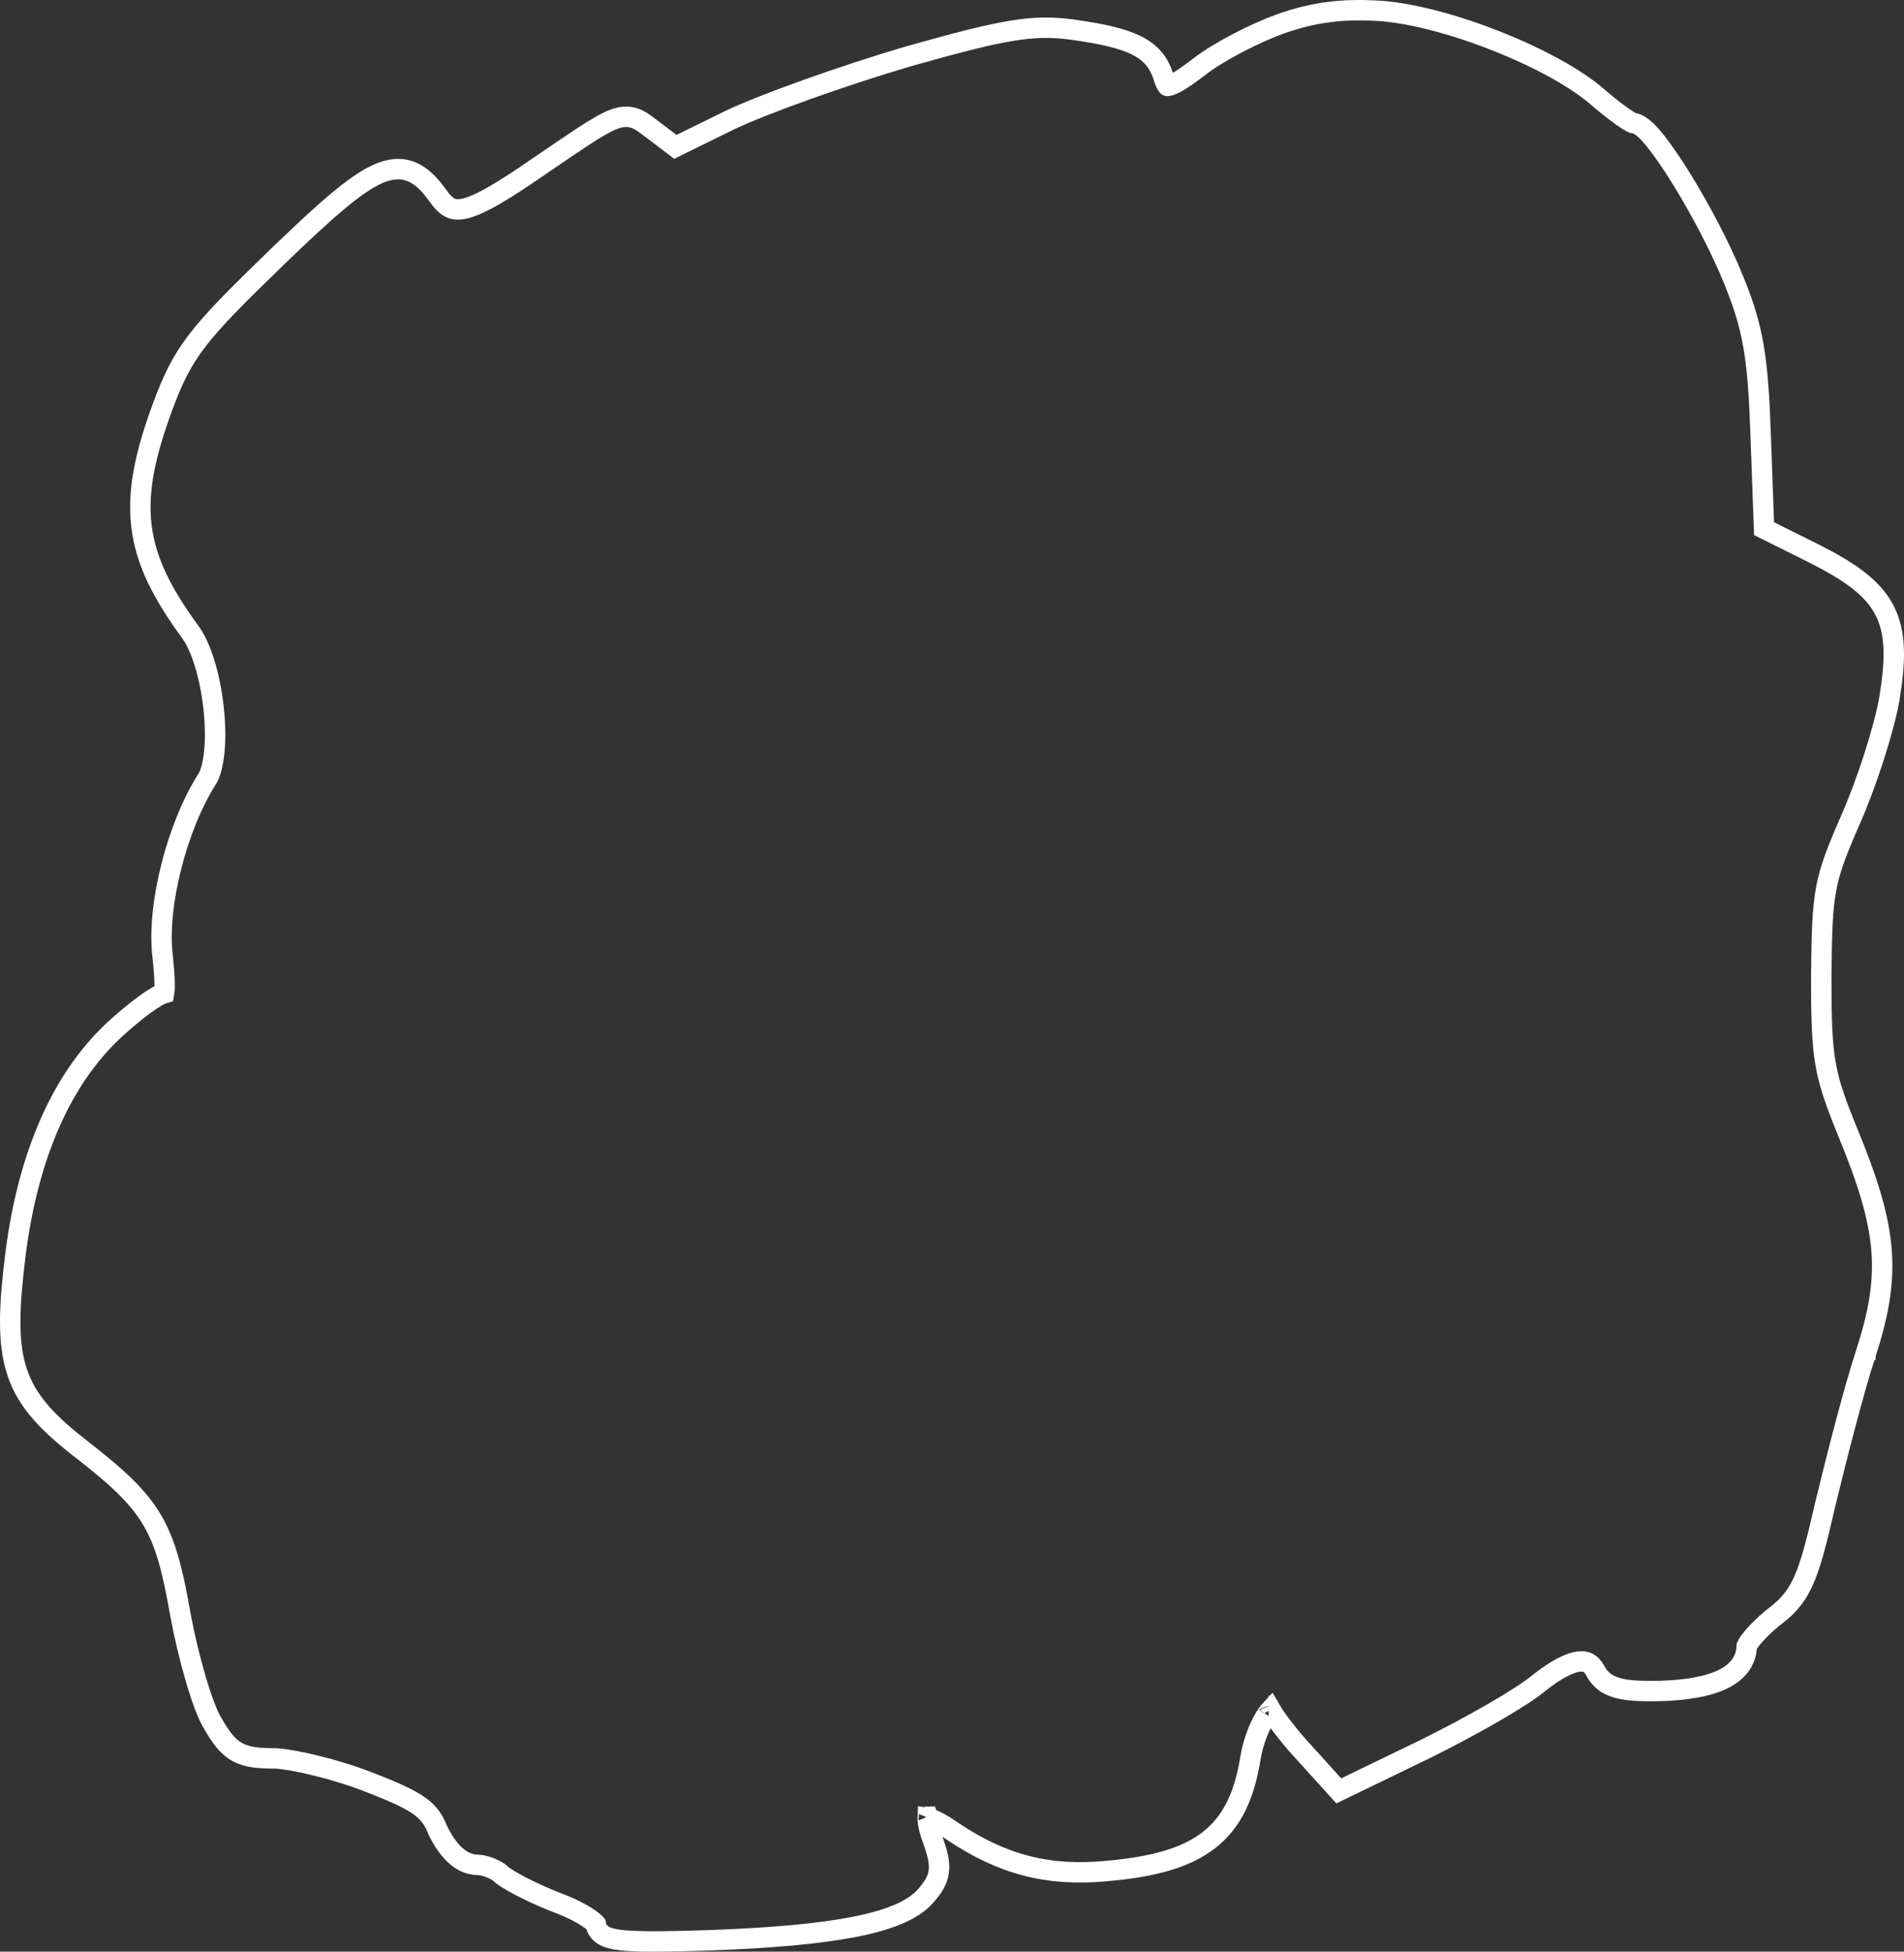 <svg width="1119" height="1147" viewBox="0 0 1119 1147" fill="none" xmlns="http://www.w3.org/2000/svg">
<rect x="0" y="0" width="1119" height="1147" fill="#333333" stroke="none"/>
<path d="M752.214 14.152L752.229 14.147L752.243 14.142C772.156 7.058 789.477 4.891 812.372 6.508L812.409 6.511L812.446 6.514C832.071 8.147 857.415 15.281 880.824 24.656C904.152 33.997 926.389 45.896 939.523 57.517C944.55 61.842 949.532 65.745 953.512 68.535C955.517 69.941 957.175 70.998 958.404 71.677C958.921 71.963 959.292 72.142 959.53 72.245C961.214 72.41 962.601 73.084 963.513 73.617C964.659 74.287 965.744 75.151 966.736 76.047C968.727 77.847 970.9 80.295 973.146 83.117C977.668 88.797 982.992 96.631 988.465 105.503C999.41 123.246 1011.3 145.712 1018.92 164.613C1030.64 193.199 1033.26 210.709 1034.82 257.419L1036.75 310.686L1066.01 325.264L1066.03 325.273L1066.04 325.281C1086.68 335.727 1100.39 345.047 1107.41 358.423C1114.46 371.855 1114.08 388.099 1110.46 410.351L1110.46 410.385L1110.45 410.418C1107.26 428.755 1096.78 461.041 1087.36 482.222C1079.39 500.455 1075.4 510.712 1073.23 522.542C1071.02 534.514 1070.62 548.305 1070.36 573.699C1070.36 598.517 1070.76 612.622 1072.85 624.885C1074.92 637.036 1078.69 647.601 1085.89 665.291C1097.53 693.578 1104.13 714.484 1105.76 734.342C1107.39 754.35 1103.94 772.805 1096.34 796.144L1096.34 796.154L1096.33 796.163C1089.73 816.231 1079.48 856.132 1072.78 883.797C1067.66 906.326 1064.07 920.128 1059.64 929.729C1054.98 939.813 1049.44 945.228 1041.31 951.281C1036.92 954.991 1032.98 958.882 1030.18 962.189C1028.76 963.87 1027.73 965.283 1027.09 966.359C1026.78 966.883 1026.63 967.207 1026.57 967.356C1026.39 976.722 1020.45 983.273 1011.76 987.293C1003.21 991.251 991.177 993.245 976.492 993.776L976.453 993.777L976.413 993.778C965.09 994.039 956.836 993.691 950.827 992.074C947.711 991.235 944.968 990.001 942.639 988.161C940.325 986.334 938.696 984.128 937.483 981.712C936.127 979.297 934.695 977.978 933.34 977.267C931.987 976.557 930.217 976.192 927.732 976.518C922.455 977.21 914.918 980.9 904.862 988.777C899.475 993.344 889.293 999.809 877.539 1006.6C865.572 1013.51 851.552 1021.01 838.312 1027.58L838.286 1027.59L838.26 1027.6L790.868 1050.55L786.822 1052.51L783.805 1049.18L766.841 1030.44C761.801 1025.07 757.044 1019.31 753.336 1014.42C750.641 1010.86 748.235 1007.42 746.749 1004.82C746.115 1005.5 745.402 1006.38 744.637 1007.49C740.689 1013.2 736.61 1022.91 734.935 1033.08C731.463 1054.69 724.459 1070.62 710.41 1081.51C696.634 1092.19 677.022 1097.26 650.23 1099.63C615.846 1102.89 588.714 1095.73 559.784 1076.2L559.744 1076.17L559.703 1076.14C554.472 1072.49 550.443 1070.27 547.542 1069.19C546.48 1068.79 545.73 1068.61 545.228 1068.52C545.216 1068.78 545.213 1069.1 545.23 1069.5C545.336 1071.94 546.187 1075.76 548.168 1081.15L548.181 1081.19L548.194 1081.23C550.725 1088.4 552.414 1094.22 551.779 1099.63C551.1 1105.42 547.922 1109.75 543.968 1114.28L543.961 1114.29L543.954 1114.3C536.332 1122.98 521.882 1128.6 501.632 1132.53C481.016 1136.53 452.96 1139.02 416.544 1140.33L416.536 1140.33L416.527 1140.33C392.887 1141.11 377.485 1141.26 367.953 1140.51C363.283 1140.14 359.39 1139.53 356.516 1138.34C355.031 1137.72 353.406 1136.79 352.128 1135.28C351.001 1133.95 350.344 1132.41 350.134 1130.8C350.051 1130.7 349.949 1130.58 349.823 1130.45C349.013 1129.61 347.631 1128.46 345.636 1127.13C341.692 1124.48 336.057 1121.55 329.705 1119.08C322.557 1116.39 315.303 1113.19 309.224 1110.18C303.281 1107.23 298.019 1104.26 295.167 1102.02L294.873 1101.79L294.611 1101.52C293.375 1100.27 291.018 1098.83 288.074 1097.68C285.143 1096.54 282.432 1096 280.85 1096C275.499 1096 270.877 1093.48 267.128 1089.92C263.405 1086.39 260.195 1081.55 257.441 1075.97L257.339 1075.76L257.254 1075.55C254.752 1069.34 252.024 1065.38 246.739 1061.54C241.074 1057.43 232.356 1053.37 217.398 1047.62L217.36 1047.61L217.323 1047.59C198.188 1039.94 172.73 1033.94 161.717 1033.42C152.632 1033.41 145.532 1032.97 139.61 1029.76C133.574 1026.48 129.653 1020.82 125.301 1013.32C121.966 1008.04 118.32 997.923 115.016 986.666C111.609 975.058 108.342 961.429 105.987 948.713L105.982 948.682L105.976 948.651C101.351 922.116 97.11 906.252 89.217 892.994C81.334 879.752 69.499 868.595 48.454 852.225C28.447 836.704 16.004 824.05 10.128 806.564C4.36 789.399 5.236 768.426 9.088 737.225L9.089 737.215L9.09 737.205C16.409 679.515 35.852 634.726 66.564 605.813L66.579 605.799L66.595 605.784C72.922 599.912 79.409 594.546 84.77 590.612C87.439 588.652 89.92 586.981 92.017 585.77C93.06 585.168 94.111 584.62 95.11 584.205C95.46 584.06 95.918 583.88 96.451 583.721C96.516 583.341 96.583 582.849 96.637 582.222C96.968 578.37 96.651 571.998 95.625 562.377C93.704 547.272 95.935 527.969 100.662 509.291C105.405 490.548 112.825 471.794 121.756 457.812C123.702 454.706 125.26 449.16 125.98 441.543C126.683 434.094 126.525 425.331 125.561 416.352C123.599 398.092 118.462 380.361 111.702 371.236L111.692 371.222L111.682 371.208C95.2 348.694 85.634 329.84 83.136 309.189C80.647 288.606 85.284 267.059 95.436 239.384L95.442 239.37L95.447 239.357C101.474 223.172 106.49 212.38 116.149 199.846C125.611 187.568 139.475 173.695 162.833 151.085L162.836 151.082C177.018 137.376 188.509 126.659 198.016 118.677C207.453 110.754 215.291 105.214 222.148 102.186C229.199 99.073 235.774 98.383 242.056 101.017C247.942 103.485 252.579 108.498 256.837 114.291L256.892 114.366L256.945 114.443C259.675 118.409 261.975 120.651 264.118 121.847C266.072 122.937 268.341 123.408 271.652 122.874C275.155 122.309 279.699 120.63 285.856 117.379C291.964 114.155 299.321 109.569 308.402 103.483C312.239 100.871 315.813 98.431 319.142 96.159C328.714 89.624 336.272 84.465 342.31 80.513C350.337 75.26 356.219 71.769 360.944 70.033C363.401 69.13 365.812 68.596 368.254 68.634C370.763 68.673 372.948 69.311 374.935 70.274C376.817 71.187 378.543 72.407 380.115 73.582C380.804 74.097 381.438 74.583 382.08 75.075C383.074 75.836 384.085 76.612 385.346 77.529L385.395 77.565L385.444 77.601L396.917 86.314L428.622 70.736L428.647 70.724L428.673 70.711C448.685 61.114 495.927 44.317 533.11 33.337L533.143 33.328L533.176 33.318C590.247 17.181 606.852 14.178 630.929 17.502L630.941 17.503L630.954 17.505C647.441 19.853 659.237 22.422 667.513 26.464C676.342 30.777 681.208 36.787 683.756 45.17C684.734 48.388 685.553 49.816 686.065 50.381C686.112 50.432 686.114 50.465 686.132 50.483C686.158 50.508 686.216 50.501 686.488 50.471C687.487 50.358 689.445 49.708 692.892 47.638C696.225 45.638 700.414 42.647 705.773 38.513L705.791 38.499L705.81 38.486C716.698 30.218 737.356 19.525 752.214 14.152ZM745.566 1002.51C745.566 1002.51 745.569 1002.51 745.577 1002.53C745.57 1002.51 745.566 1002.51 745.566 1002.51ZM545.375 1067.62C545.372 1067.62 545.358 1067.65 545.339 1067.71C545.367 1067.66 545.377 1067.63 545.375 1067.62Z" stroke="white" stroke-width="12"/>
</svg>
